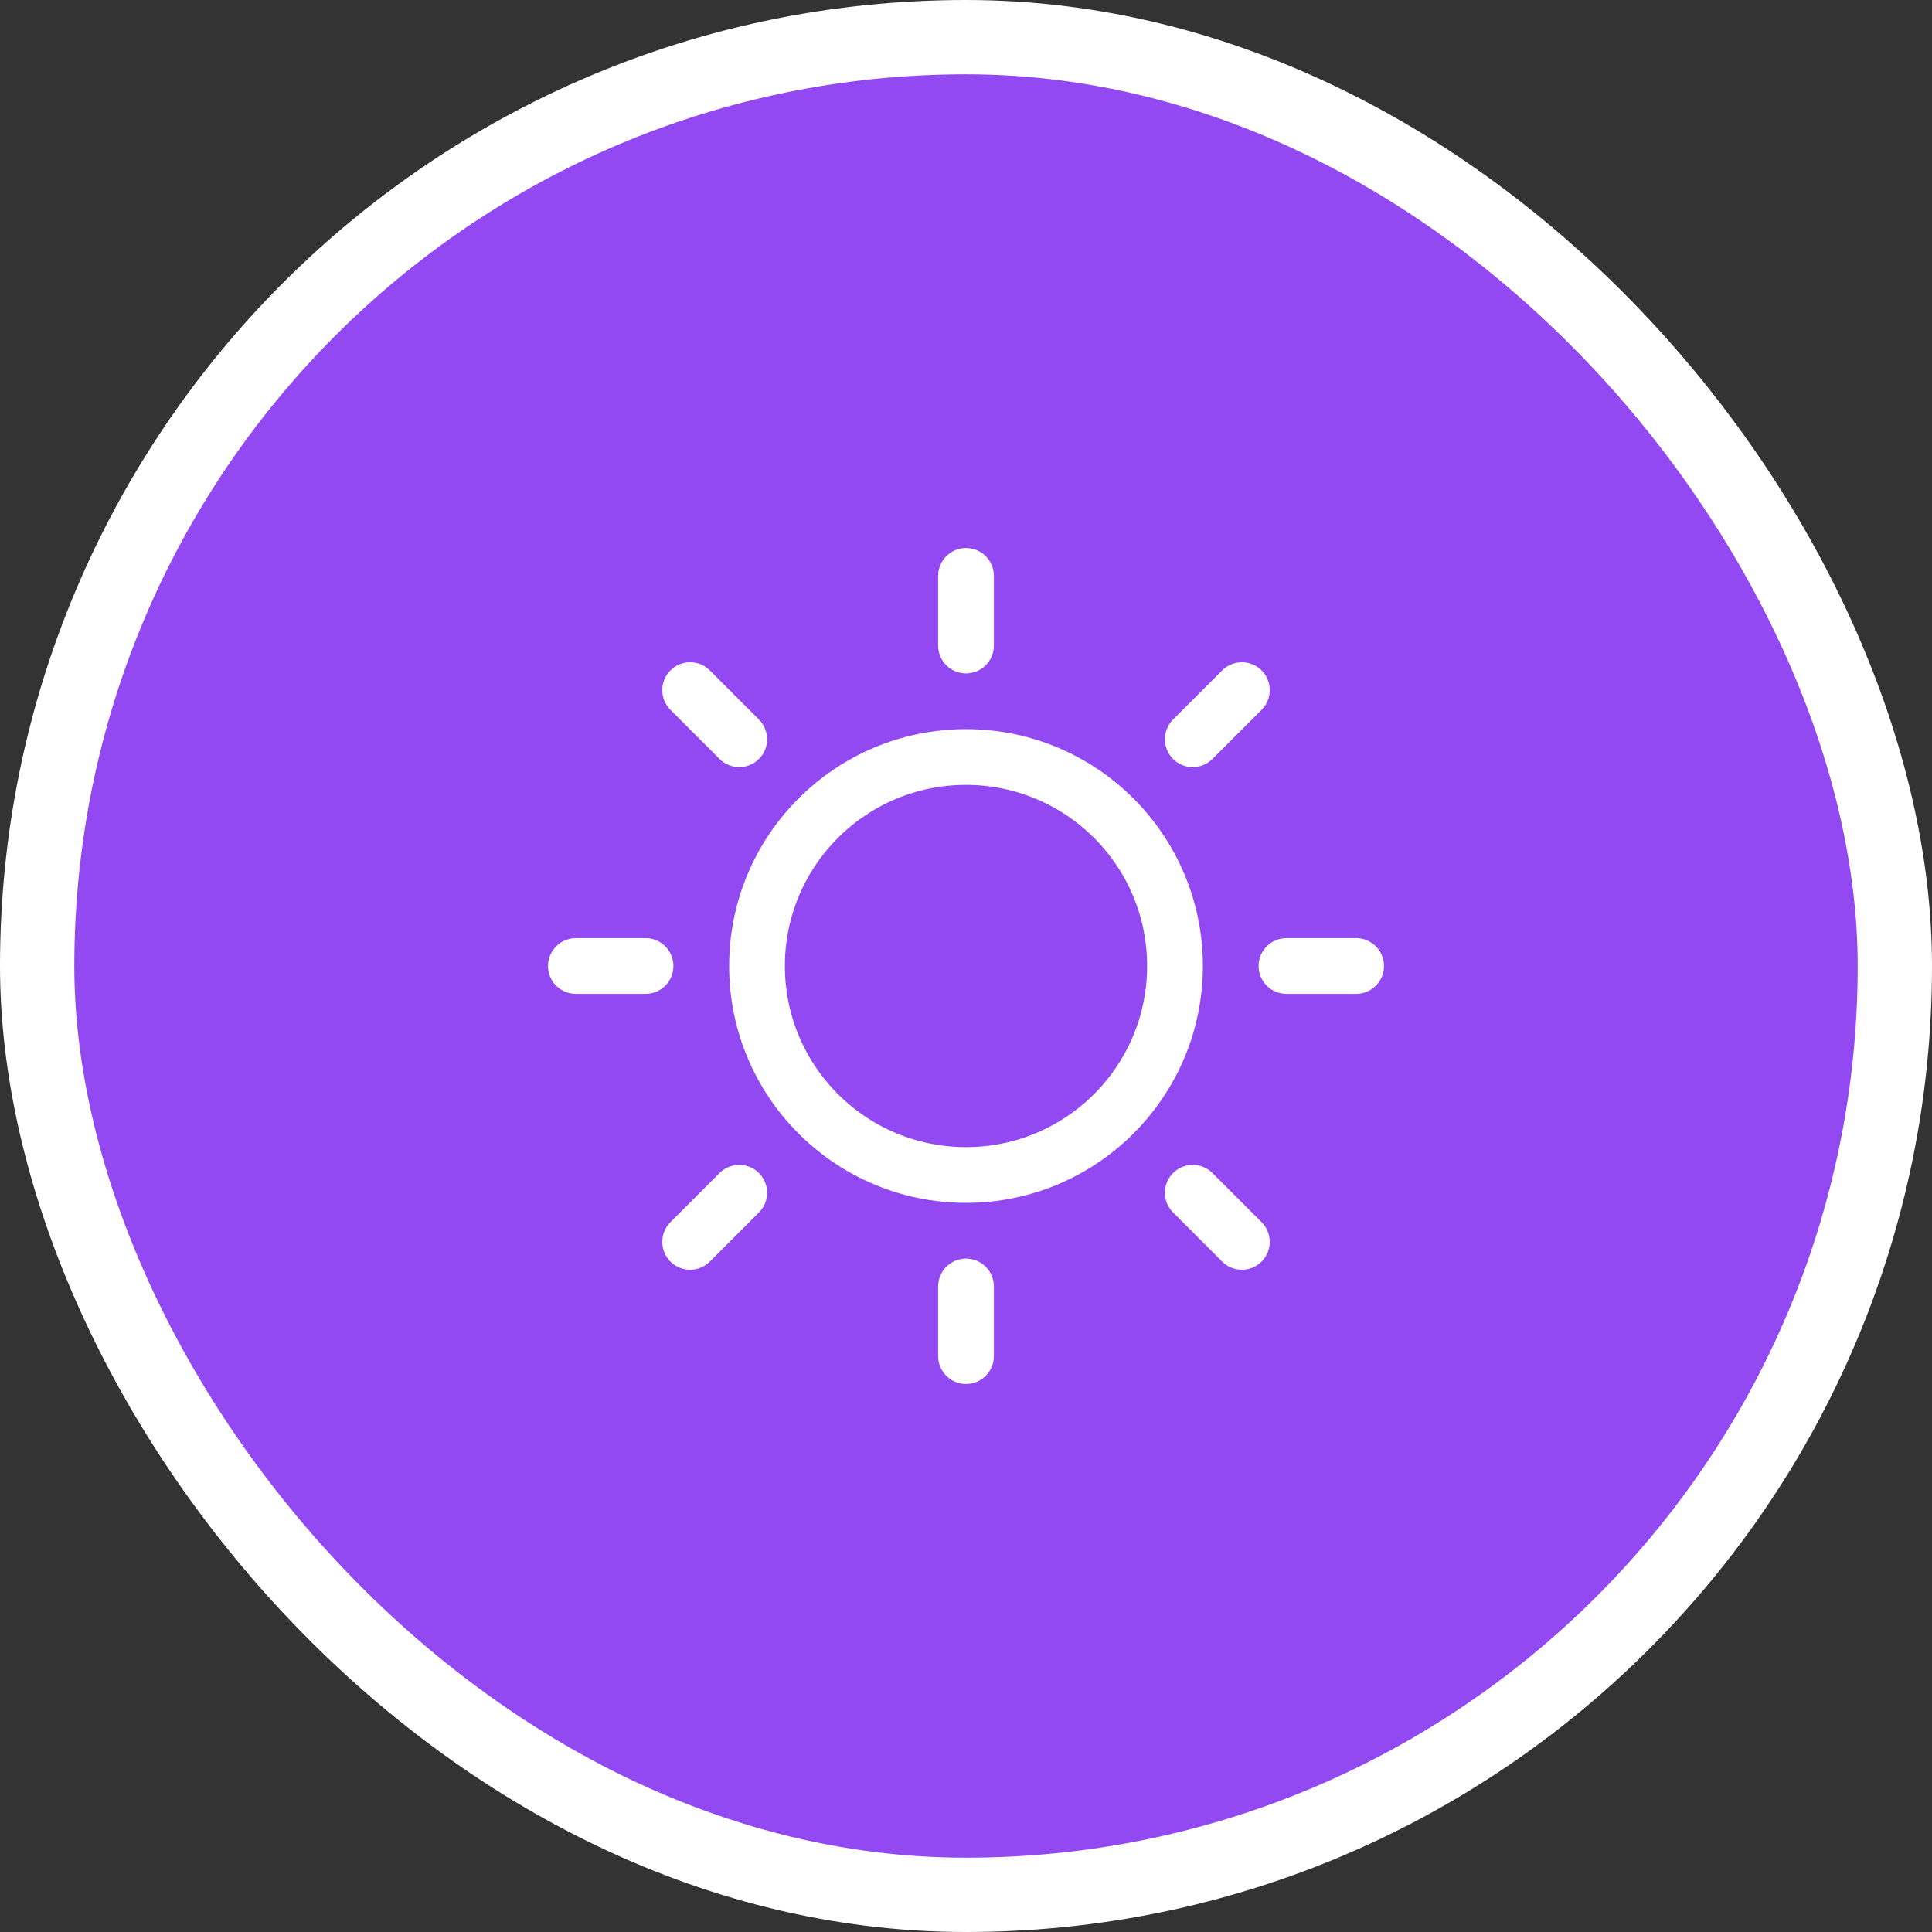 <svg width="52" height="52" viewBox="0 0 52 52" fill="none" xmlns="http://www.w3.org/2000/svg">
<rect x="0" y="0" width="52" height="52" fill="#333333" stroke="none"/>
<rect x="1" y="1" width="50" height="50" rx="25" fill="#9249F2"/>
<rect x="1" y="1" width="50" height="50" rx="25" stroke="white" stroke-width="2"/>
<path d="M26 31.625C29.107 31.625 31.625 29.107 31.625 26C31.625 22.893 29.107 20.375 26 20.375C22.893 20.375 20.375 22.893 20.375 26C20.375 29.107 22.893 31.625 26 31.625Z" stroke="white" stroke-width="1.5" stroke-linecap="round" stroke-linejoin="round"/>
<path d="M26 17.375V15.5" stroke="white" stroke-width="1.5" stroke-linecap="round" stroke-linejoin="round"/>
<path d="M19.897 19.897L18.575 18.575" stroke="white" stroke-width="1.5" stroke-linecap="round" stroke-linejoin="round"/>
<path d="M17.375 26H15.5" stroke="white" stroke-width="1.5" stroke-linecap="round" stroke-linejoin="round"/>
<path d="M19.897 32.103L18.575 33.425" stroke="white" stroke-width="1.5" stroke-linecap="round" stroke-linejoin="round"/>
<path d="M26 34.625V36.5" stroke="white" stroke-width="1.5" stroke-linecap="round" stroke-linejoin="round"/>
<path d="M32.103 32.103L33.425 33.425" stroke="white" stroke-width="1.5" stroke-linecap="round" stroke-linejoin="round"/>
<path d="M34.625 26H36.5" stroke="white" stroke-width="1.5" stroke-linecap="round" stroke-linejoin="round"/>
<path d="M32.103 19.897L33.425 18.575" stroke="white" stroke-width="1.5" stroke-linecap="round" stroke-linejoin="round"/>
</svg>
